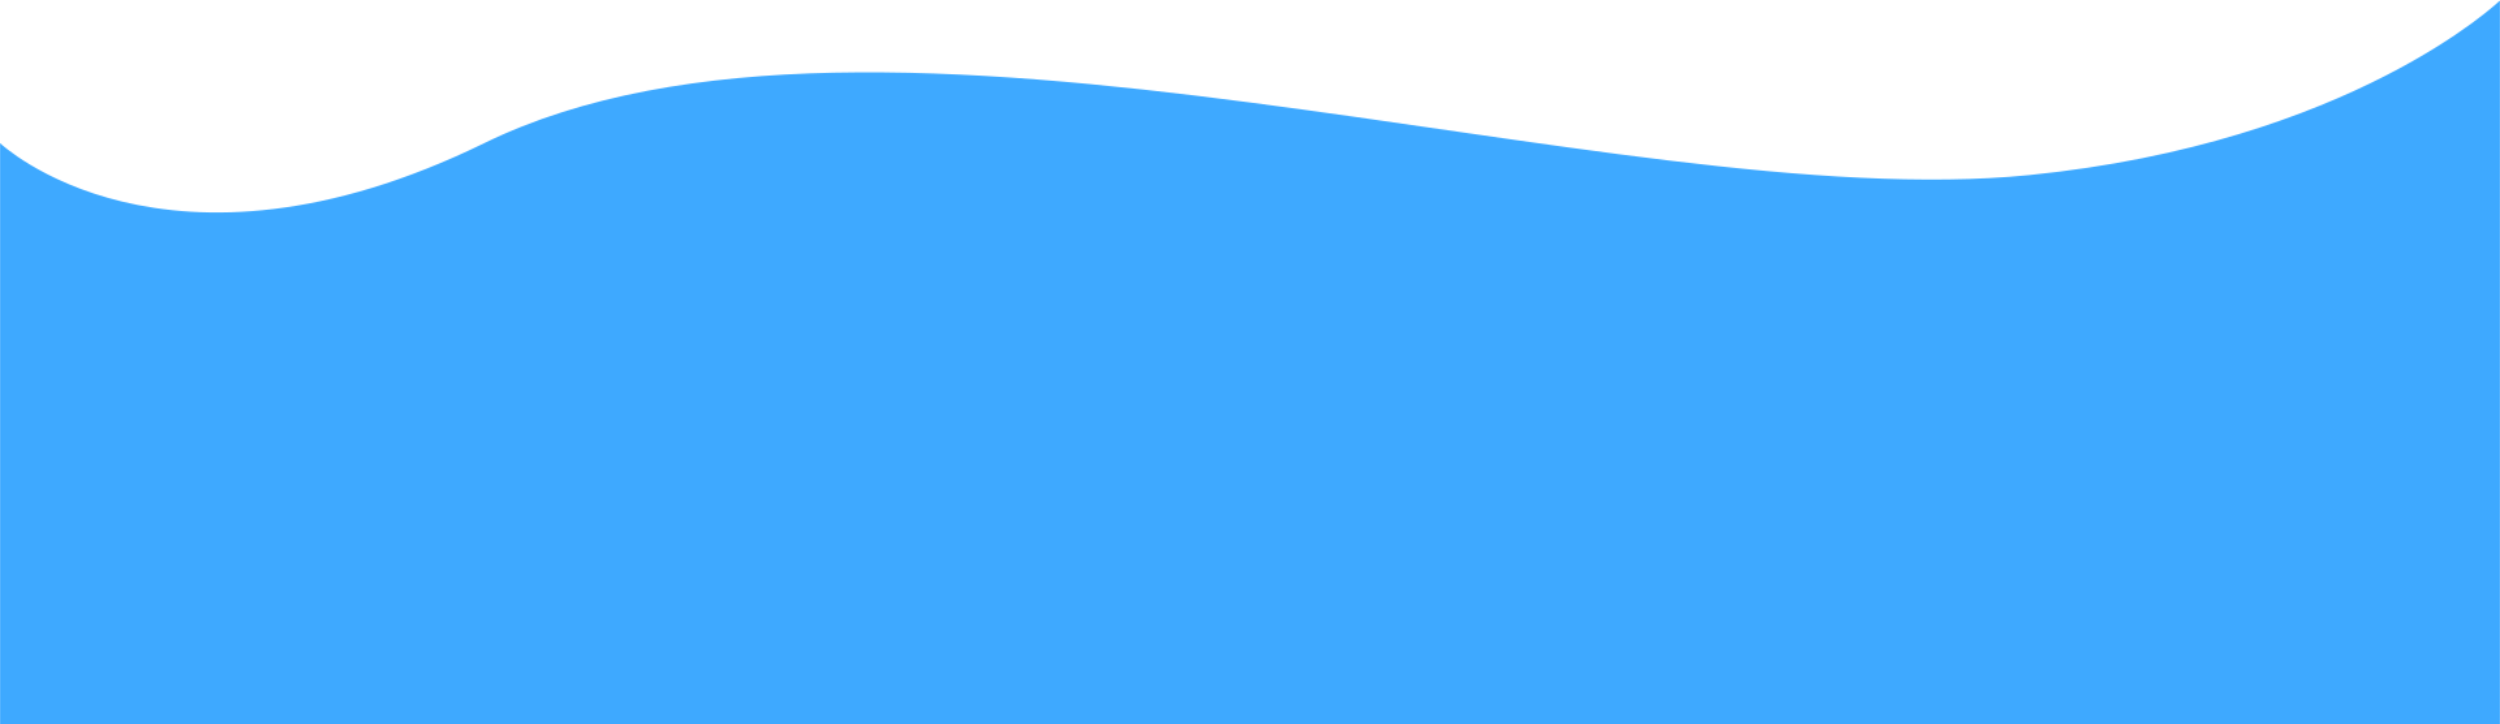 <svg width="1919" height="556" fill="none" xmlns="http://www.w3.org/2000/svg"><mask id="a" style="mask-type:alpha" maskUnits="userSpaceOnUse" x="0" y="0" width="1919" height="758"><path d="M1919 757.344H0V109.842s126.555 119.836 371.806 0c302.606-147.861 868.744 56.434 1185.724 24.554C1805.64 109.443 1919 .344 1919 .344v757Z" fill="#028DFC"/></mask><g mask="url(#a)"><path d="M1919 727.344c0 16.568-13.43 30-30 30H30c-16.569 0-30-13.432-30-30v-727h1919v727Z" fill="#D9D9D9"/><path d="M1919 727.344c0 16.568-13.43 30-30 30H30c-16.569 0-30-13.432-30-30v-727h1919v727Z" fill="#3EA9FF"/></g></svg>